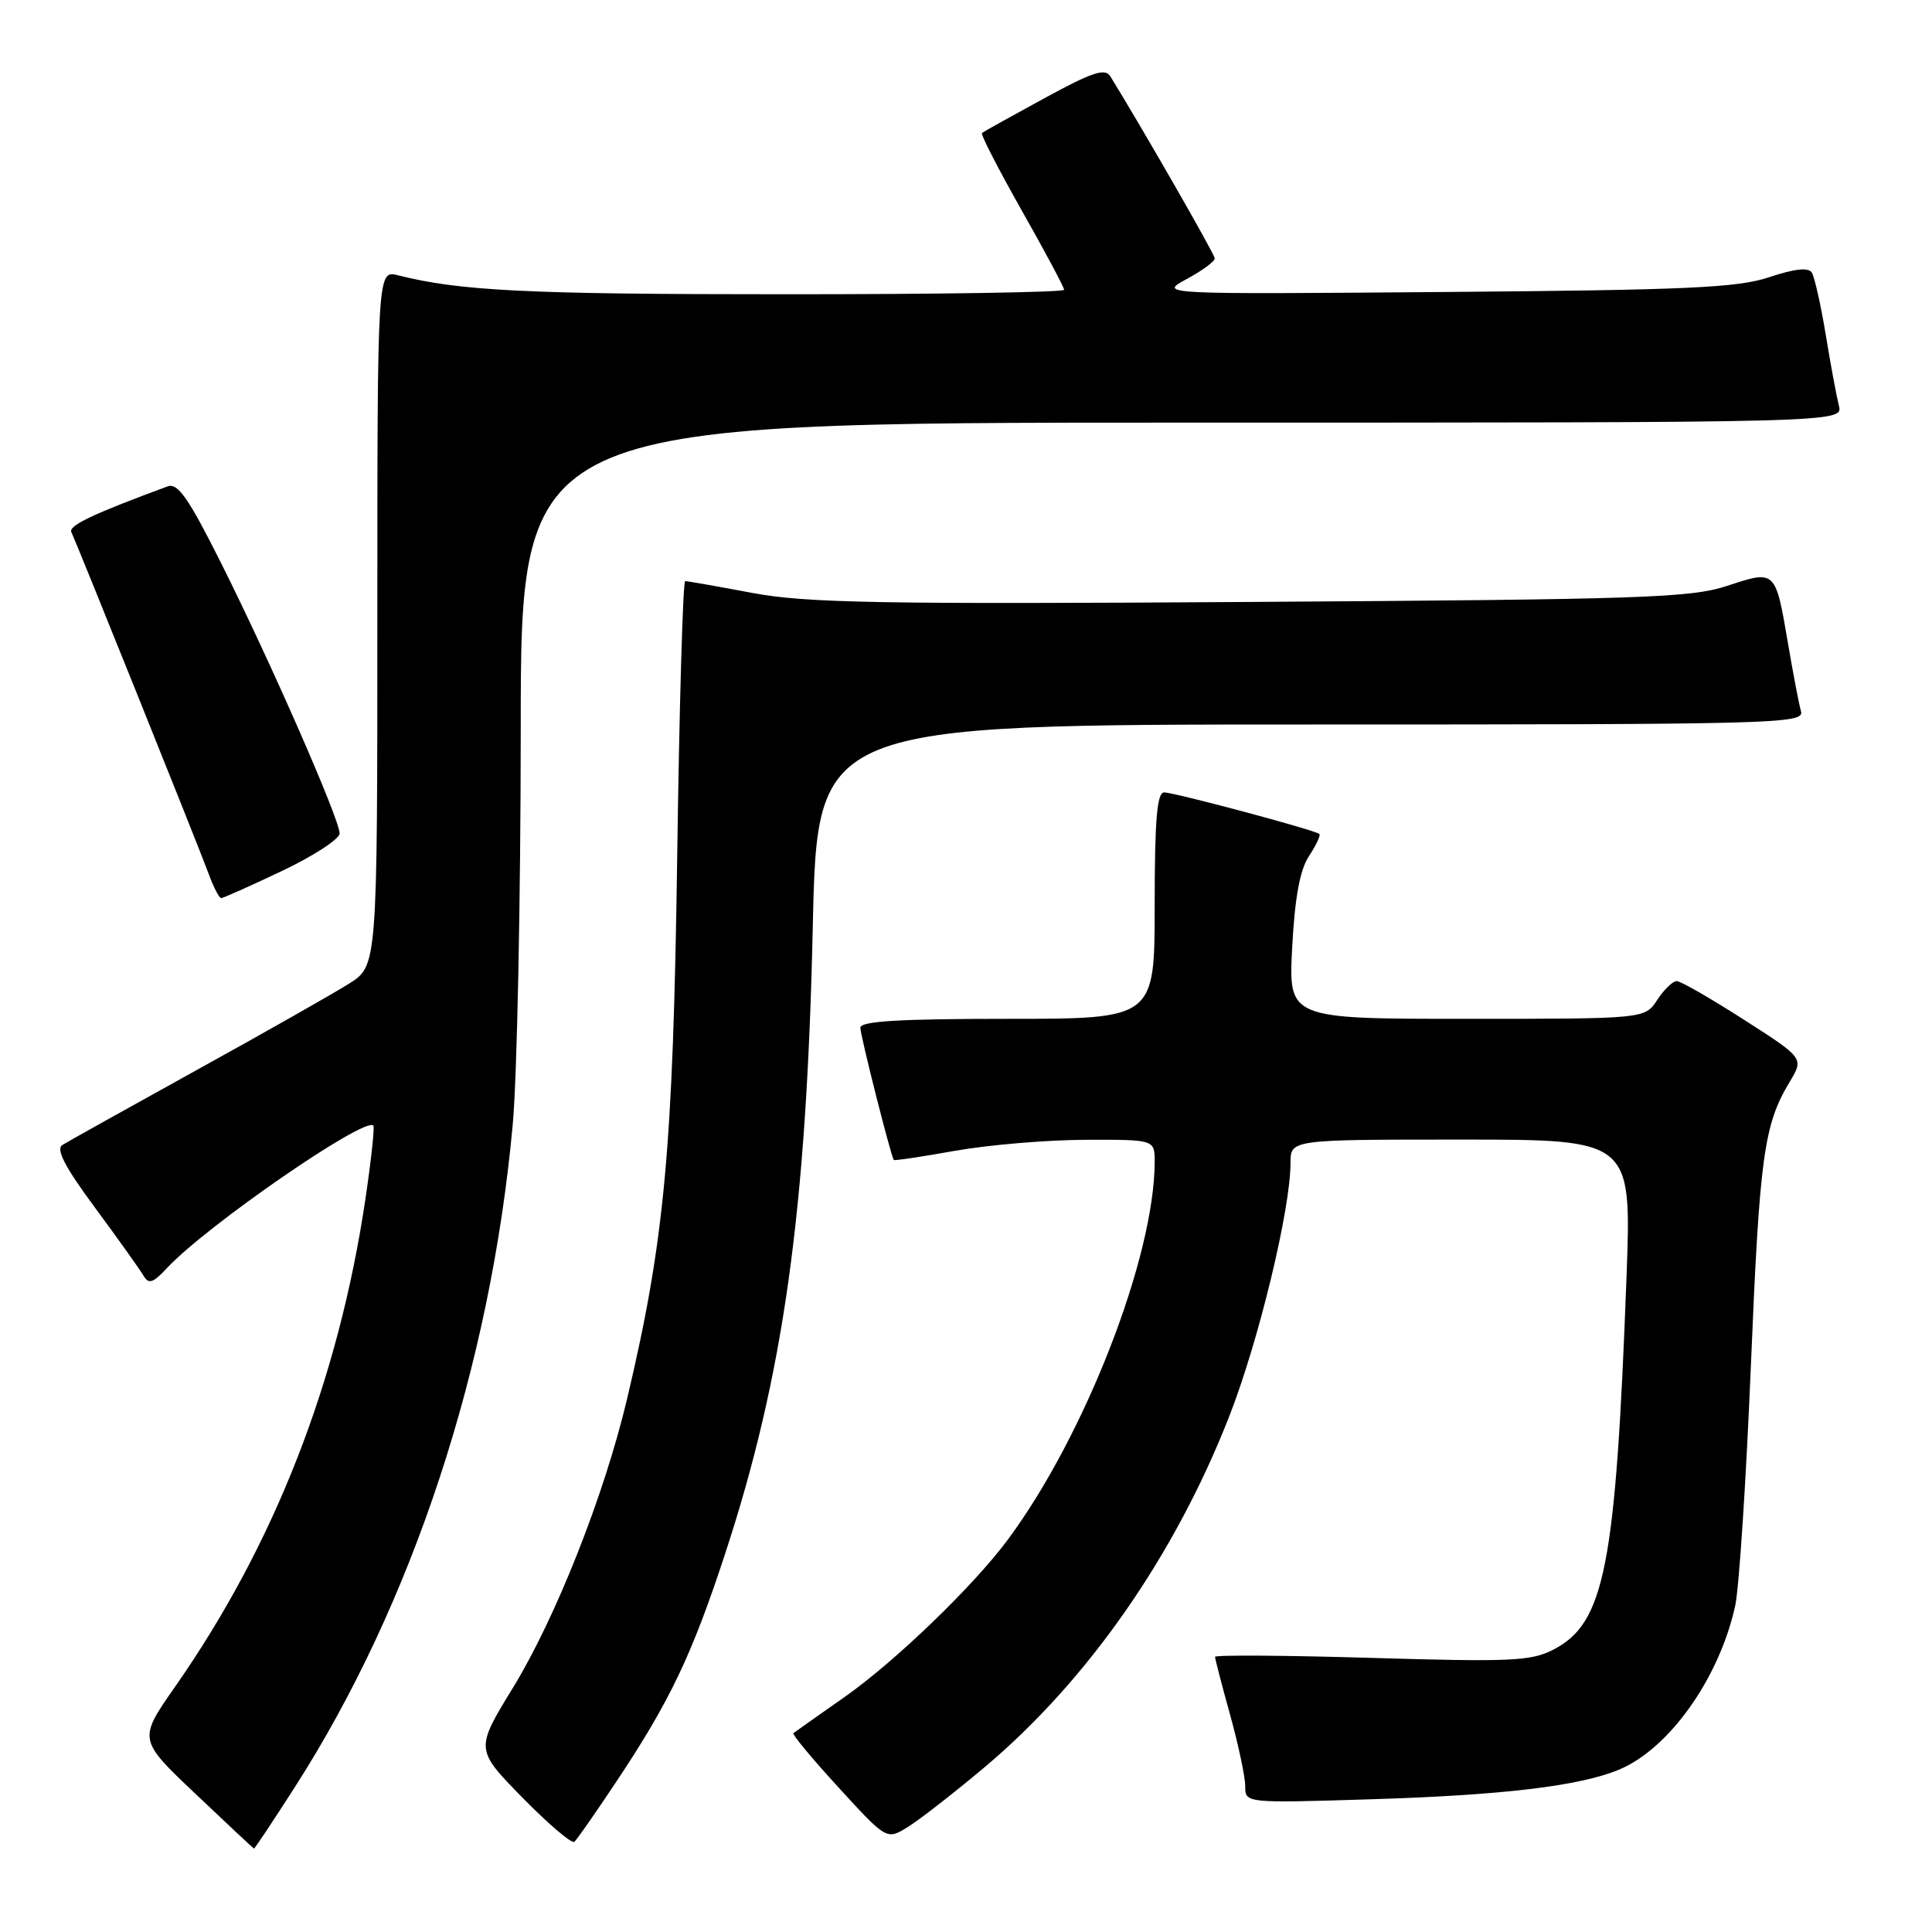 <?xml version="1.0" encoding="UTF-8" standalone="no"?>
<!DOCTYPE svg PUBLIC "-//W3C//DTD SVG 1.1//EN" "http://www.w3.org/Graphics/SVG/1.1/DTD/svg11.dtd" >
<svg xmlns="http://www.w3.org/2000/svg" xmlns:xlink="http://www.w3.org/1999/xlink" version="1.1" viewBox="0 0 256 256">
 <g >
 <path fill="currentColor"
d=" M 39.07 236.80 C 54.68 212.46 65.02 181.03 67.94 149.00 C 68.52 142.68 68.99 119.16 69.00 96.75 C 69.00 56.00 69.00 56.00 156.61 56.00 C 244.22 56.00 244.22 56.00 243.66 53.75 C 243.35 52.51 242.56 48.28 241.92 44.35 C 241.27 40.41 240.44 36.72 240.08 36.13 C 239.63 35.41 237.85 35.59 234.46 36.72 C 230.27 38.13 223.64 38.43 191.50 38.69 C 153.50 39.00 153.50 39.00 157.25 36.97 C 159.31 35.86 160.98 34.63 160.96 34.23 C 160.93 33.65 151.33 16.92 147.12 10.11 C 146.43 8.99 144.72 9.56 138.38 13.02 C 134.05 15.38 130.33 17.45 130.12 17.62 C 129.91 17.79 132.28 22.39 135.37 27.86 C 138.47 33.33 141.00 38.07 141.00 38.40 C 141.00 38.73 124.24 39.00 103.75 38.99 C 69.85 38.99 60.93 38.55 52.75 36.48 C 50.00 35.78 50.00 35.78 50.00 81.88 C 50.00 127.97 50.00 127.97 46.25 130.34 C 44.19 131.64 35.08 136.81 26.00 141.82 C 16.93 146.84 8.94 151.29 8.26 151.72 C 7.38 152.28 8.60 154.63 12.57 160.00 C 15.62 164.12 18.50 168.17 18.98 168.98 C 19.70 170.22 20.23 170.05 22.17 167.98 C 27.45 162.35 48.31 147.96 49.47 149.14 C 49.66 149.34 49.18 153.75 48.41 158.95 C 44.82 183.02 36.38 204.63 23.20 223.50 C 18.31 230.50 18.31 230.50 25.91 237.70 C 30.08 241.66 33.57 244.92 33.65 244.95 C 33.74 244.98 36.18 241.31 39.07 236.80 Z  M 81.72 236.00 C 88.73 225.47 91.66 219.35 96.04 206.01 C 103.83 182.29 106.87 160.58 107.70 122.75 C 108.29 96.00 108.29 96.00 173.71 96.00 C 235.54 96.00 239.11 95.90 238.64 94.25 C 238.37 93.29 237.60 89.27 236.93 85.32 C 235.25 75.47 235.29 75.51 228.89 77.62 C 224.03 79.22 217.79 79.43 165.78 79.76 C 116.52 80.08 106.83 79.90 99.70 78.57 C 95.10 77.70 91.10 77.00 90.79 77.00 C 90.49 77.00 90.01 93.54 89.73 113.75 C 89.18 152.39 88.06 164.42 83.07 185.45 C 80.05 198.17 73.63 214.39 67.96 223.65 C 62.97 231.80 62.97 231.80 69.23 238.20 C 72.68 241.71 75.78 244.35 76.11 244.05 C 76.45 243.75 78.98 240.12 81.72 236.00 Z  M 130.47 234.16 C 144.13 222.67 155.68 206.10 162.89 187.65 C 166.78 177.71 171.00 160.24 171.00 154.09 C 171.00 151.00 171.00 151.00 193.60 151.00 C 216.20 151.00 216.20 151.00 215.52 169.25 C 214.09 207.62 212.63 215.07 205.84 218.58 C 202.88 220.11 200.22 220.23 181.76 219.68 C 170.34 219.34 161.00 219.28 161.00 219.54 C 161.00 219.81 161.90 223.27 163.00 227.24 C 164.10 231.21 165.00 235.47 165.00 236.69 C 165.00 238.93 165.00 238.93 181.75 238.41 C 199.05 237.88 209.30 236.66 214.50 234.50 C 221.17 231.74 227.81 222.38 229.92 212.79 C 230.44 210.43 231.37 196.12 232.00 181.00 C 233.15 153.19 233.72 149.03 237.14 143.36 C 239.03 140.21 239.03 140.21 231.07 135.11 C 226.69 132.30 222.69 130.00 222.17 130.00 C 221.65 130.00 220.49 131.12 219.59 132.50 C 217.95 135.00 217.95 135.00 194.34 135.00 C 170.73 135.00 170.73 135.00 171.22 125.54 C 171.57 118.95 172.24 115.28 173.44 113.45 C 174.39 112.01 175.01 110.68 174.83 110.51 C 174.30 110.00 155.62 105.00 154.25 105.00 C 153.31 105.00 153.00 108.67 153.00 120.00 C 153.00 135.00 153.00 135.00 133.50 135.00 C 119.17 135.00 114.00 135.31 114.00 136.18 C 114.00 137.20 118.03 153.13 118.43 153.70 C 118.51 153.82 122.16 153.27 126.54 152.49 C 130.92 151.71 138.66 151.05 143.75 151.03 C 153.00 151.00 153.00 151.00 153.00 153.93 C 153.00 166.48 143.78 190.21 133.55 204.00 C 128.99 210.15 118.70 220.07 112.00 224.80 C 108.42 227.31 105.33 229.50 105.13 229.65 C 104.92 229.79 107.62 233.04 111.13 236.87 C 117.50 243.83 117.50 243.83 120.35 242.05 C 121.92 241.07 126.47 237.52 130.47 234.16 Z  M 37.40 115.39 C 41.58 113.40 45.00 111.17 45.00 110.43 C 45.00 108.57 35.88 87.75 29.32 74.66 C 24.96 65.96 23.56 63.95 22.20 64.45 C 12.34 68.09 9.05 69.65 9.45 70.50 C 10.27 72.24 26.45 112.49 27.66 115.82 C 28.30 117.57 29.04 119.00 29.31 119.00 C 29.58 119.00 33.21 117.38 37.40 115.39 Z "/>
</g>
</svg>